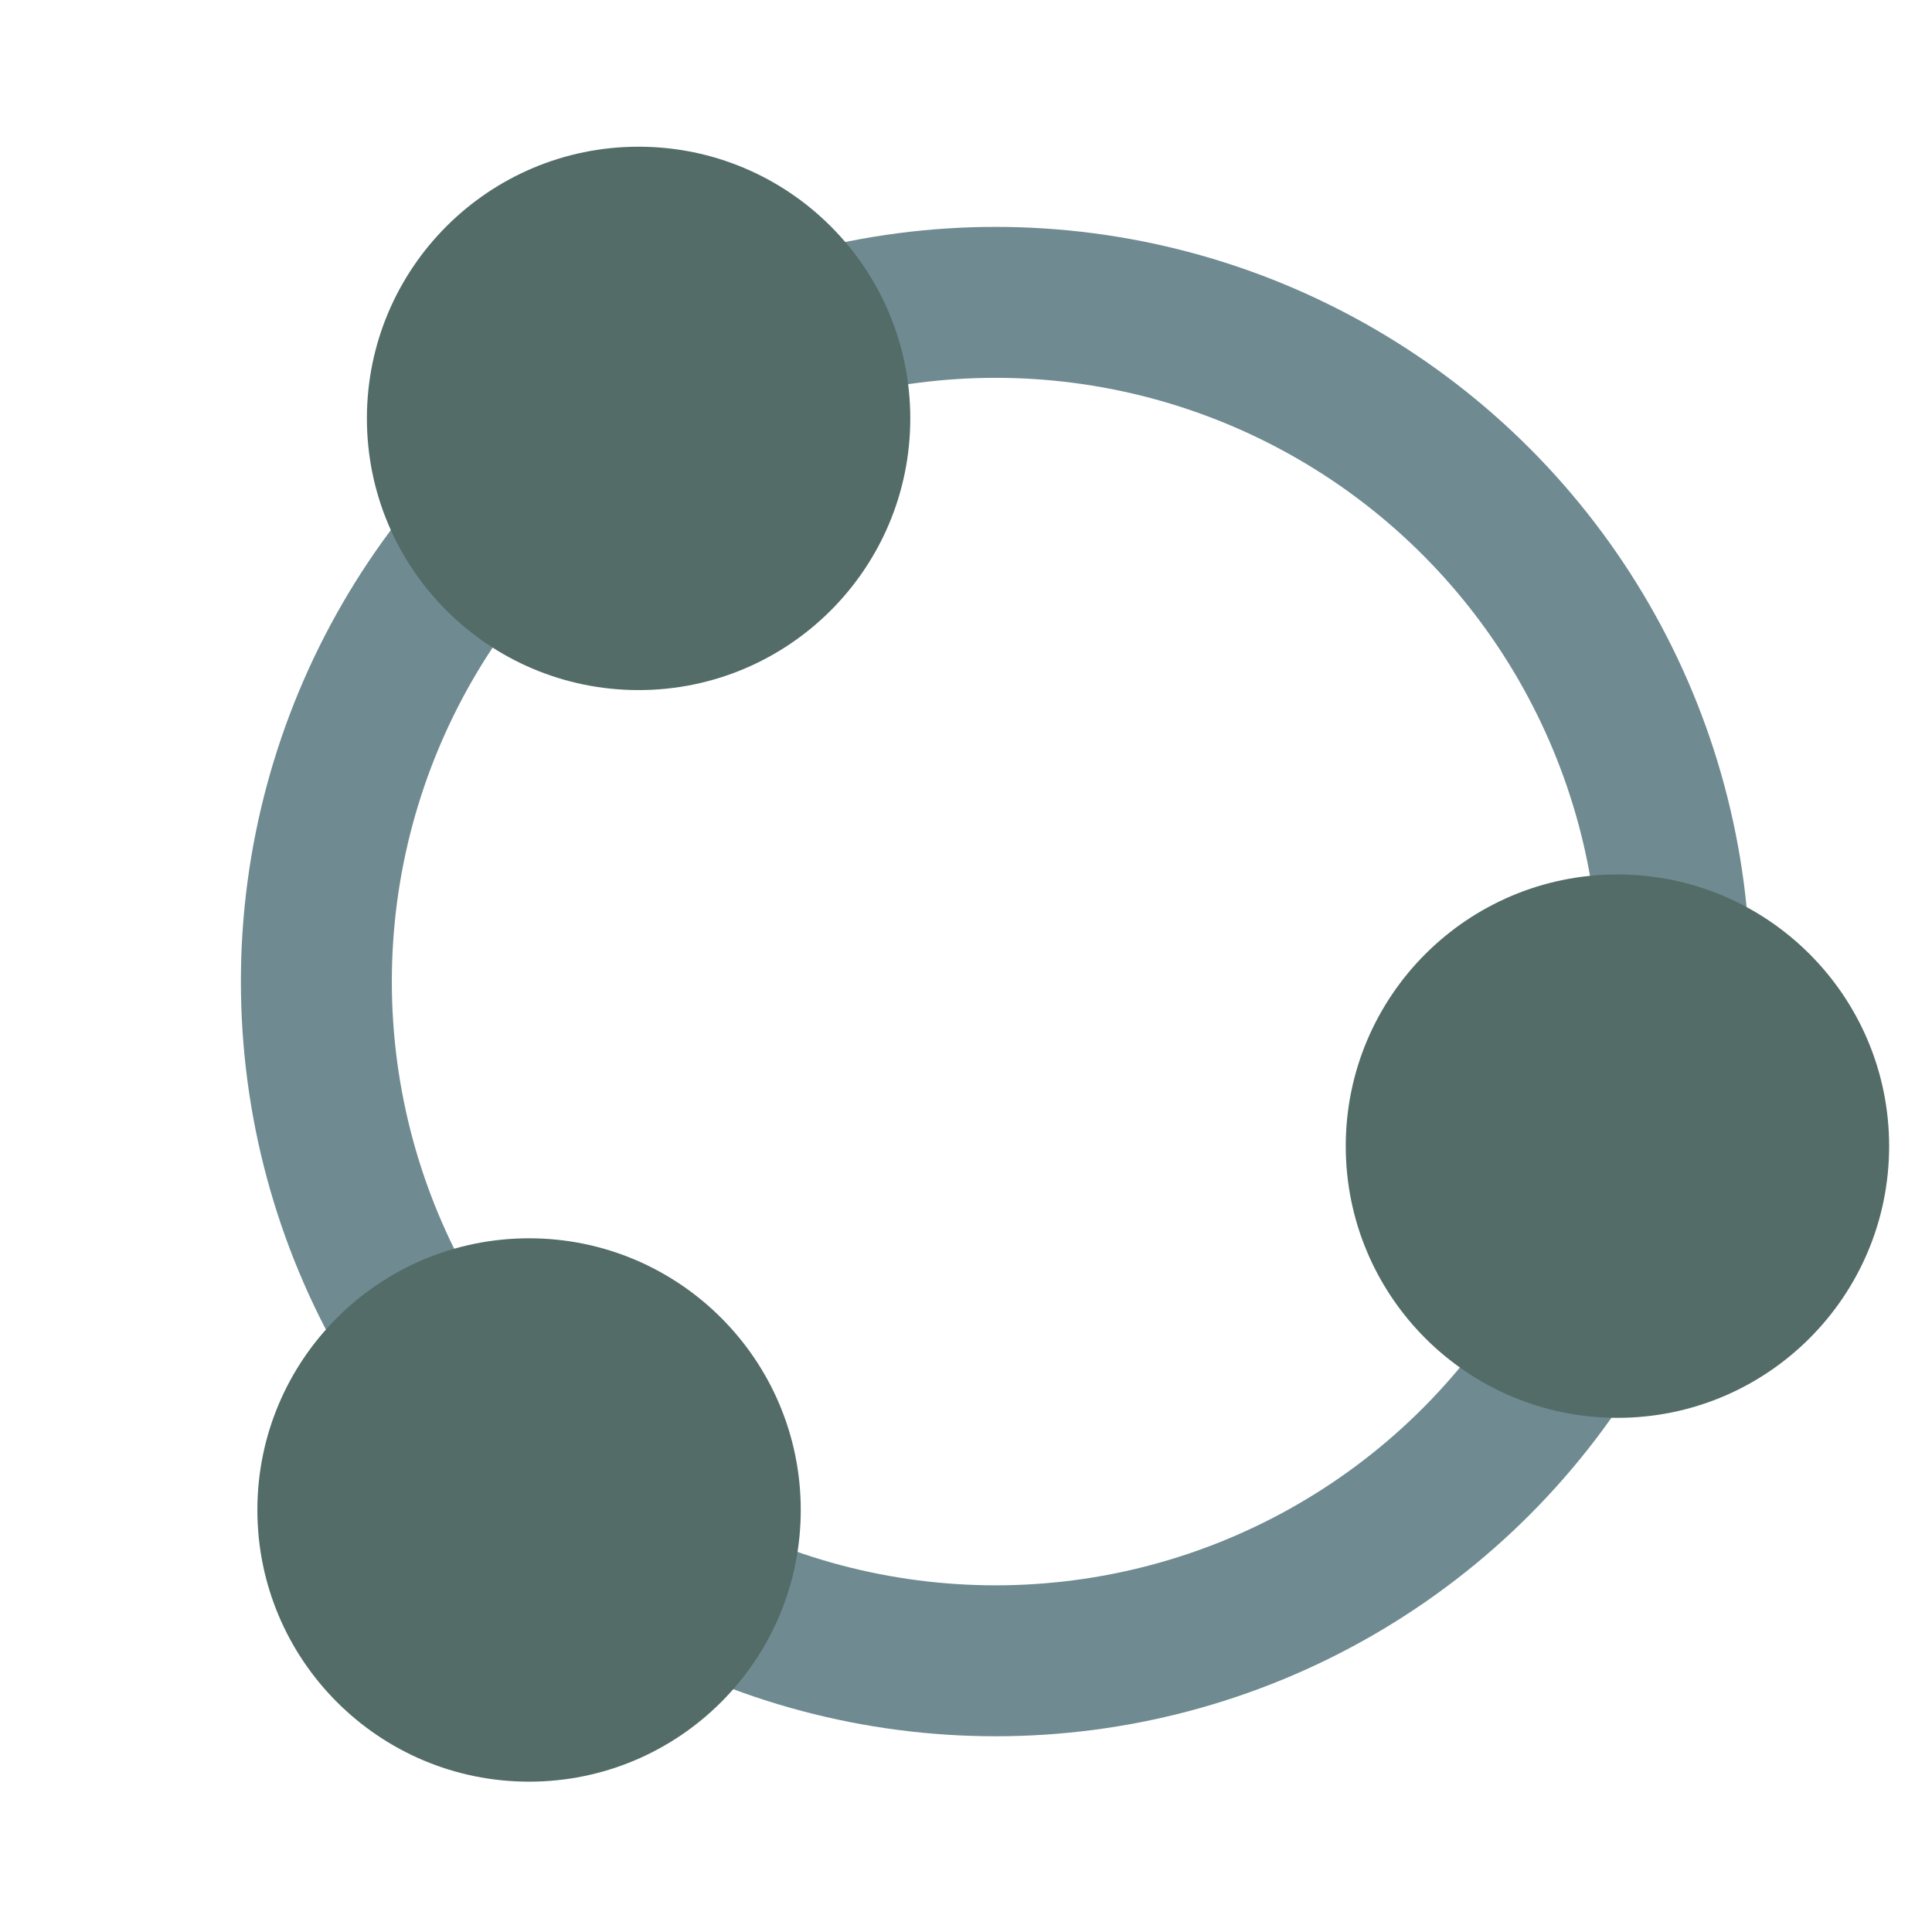 <svg xmlns="http://www.w3.org/2000/svg" xmlns:svg="http://www.w3.org/2000/svg" xmlns:xlink="http://www.w3.org/1999/xlink" id="svg2" width="32" height="32" version="1.1"><defs id="defs4"><linearGradient id="linearGradient3756"><stop style="stop-color:#519aed;stop-opacity:1" id="stop3758" offset="0"/><stop style="stop-color:#e9dddd;stop-opacity:0" id="stop3760" offset="1"/></linearGradient><linearGradient id="linearGradient3728"><stop id="stop3730" offset="0" style="stop-color:#f1f3fb;stop-opacity:1"/><stop id="stop3732" offset="1" style="stop-color:#273df9;stop-opacity:0"/></linearGradient><linearGradient id="linearGradient3614"><stop id="stop3616" offset="0" style="stop-color:#2c71d9;stop-opacity:1"/><stop id="stop3618" offset="1" style="stop-color:#ececec;stop-opacity:1"/></linearGradient><linearGradient id="linearGradient3602"><stop id="stop3604" offset="0" style="stop-color:#f5f5f5;stop-opacity:1"/><stop id="stop3606" offset="1" style="stop-color:#141bc6;stop-opacity:1"/></linearGradient><linearGradient id="linearGradient3691" x1="15.413" x2="15.413" y1="12.897" y2="31.086" gradientUnits="userSpaceOnUse" xlink:href="#linearGradient3614"/><linearGradient id="linearGradient3693" x1="15.413" x2="15.413" y1="2.234" y2="31.086" gradientUnits="userSpaceOnUse" xlink:href="#linearGradient3602"/><linearGradient id="linearGradient3710" x1="15.413" x2="15.941" y1="3.48" y2="18.884" gradientTransform="matrix(1.069,0,0,-1.167,-31.566,35.861)" gradientUnits="userSpaceOnUse" xlink:href="#linearGradient3728"/><linearGradient id="linearGradient3720" x1="24.437" x2="15.941" y1="3.485" y2="18.884" gradientTransform="matrix(1.069,0,0,-1.167,-31.566,35.861)" gradientUnits="userSpaceOnUse" xlink:href="#linearGradient3756"/></defs><g style="display:inline" id="layer2"><ellipse id="path4793" cx="16.49" cy="16.258" rx="11.25" ry="11.25" style="opacity:1;fill:none;fill-opacity:1;fill-rule:evenodd;stroke:#6f8a91;stroke-width:2.5;stroke-linecap:butt;stroke-linejoin:miter;stroke-miterlimit:4;stroke-dasharray:none;stroke-dashoffset:0;stroke-opacity:1"/><circle id="path4801" cx="10.577" cy="6.93" r="4.5" style="opacity:1;fill:#536c67;fill-opacity:1;fill-rule:evenodd;stroke:none;stroke-width:1;stroke-linecap:butt;stroke-linejoin:miter;stroke-miterlimit:4;stroke-dasharray:none;stroke-dashoffset:0;stroke-opacity:1"/><circle style="opacity:1;fill:#536c67;fill-opacity:1;fill-rule:evenodd;stroke:none;stroke-width:1;stroke-linecap:butt;stroke-linejoin:miter;stroke-miterlimit:4;stroke-dasharray:none;stroke-dashoffset:0;stroke-opacity:1" id="circle4811" cx="8.763" cy="25.01" r="4.5"/><circle id="circle4813" cx="26.79" cy="18.984" r="4.5" style="opacity:1;fill:#536c67;fill-opacity:1;fill-rule:evenodd;stroke:none;stroke-width:1;stroke-linecap:butt;stroke-linejoin:miter;stroke-miterlimit:4;stroke-dasharray:none;stroke-dashoffset:0;stroke-opacity:1"/></g></svg>